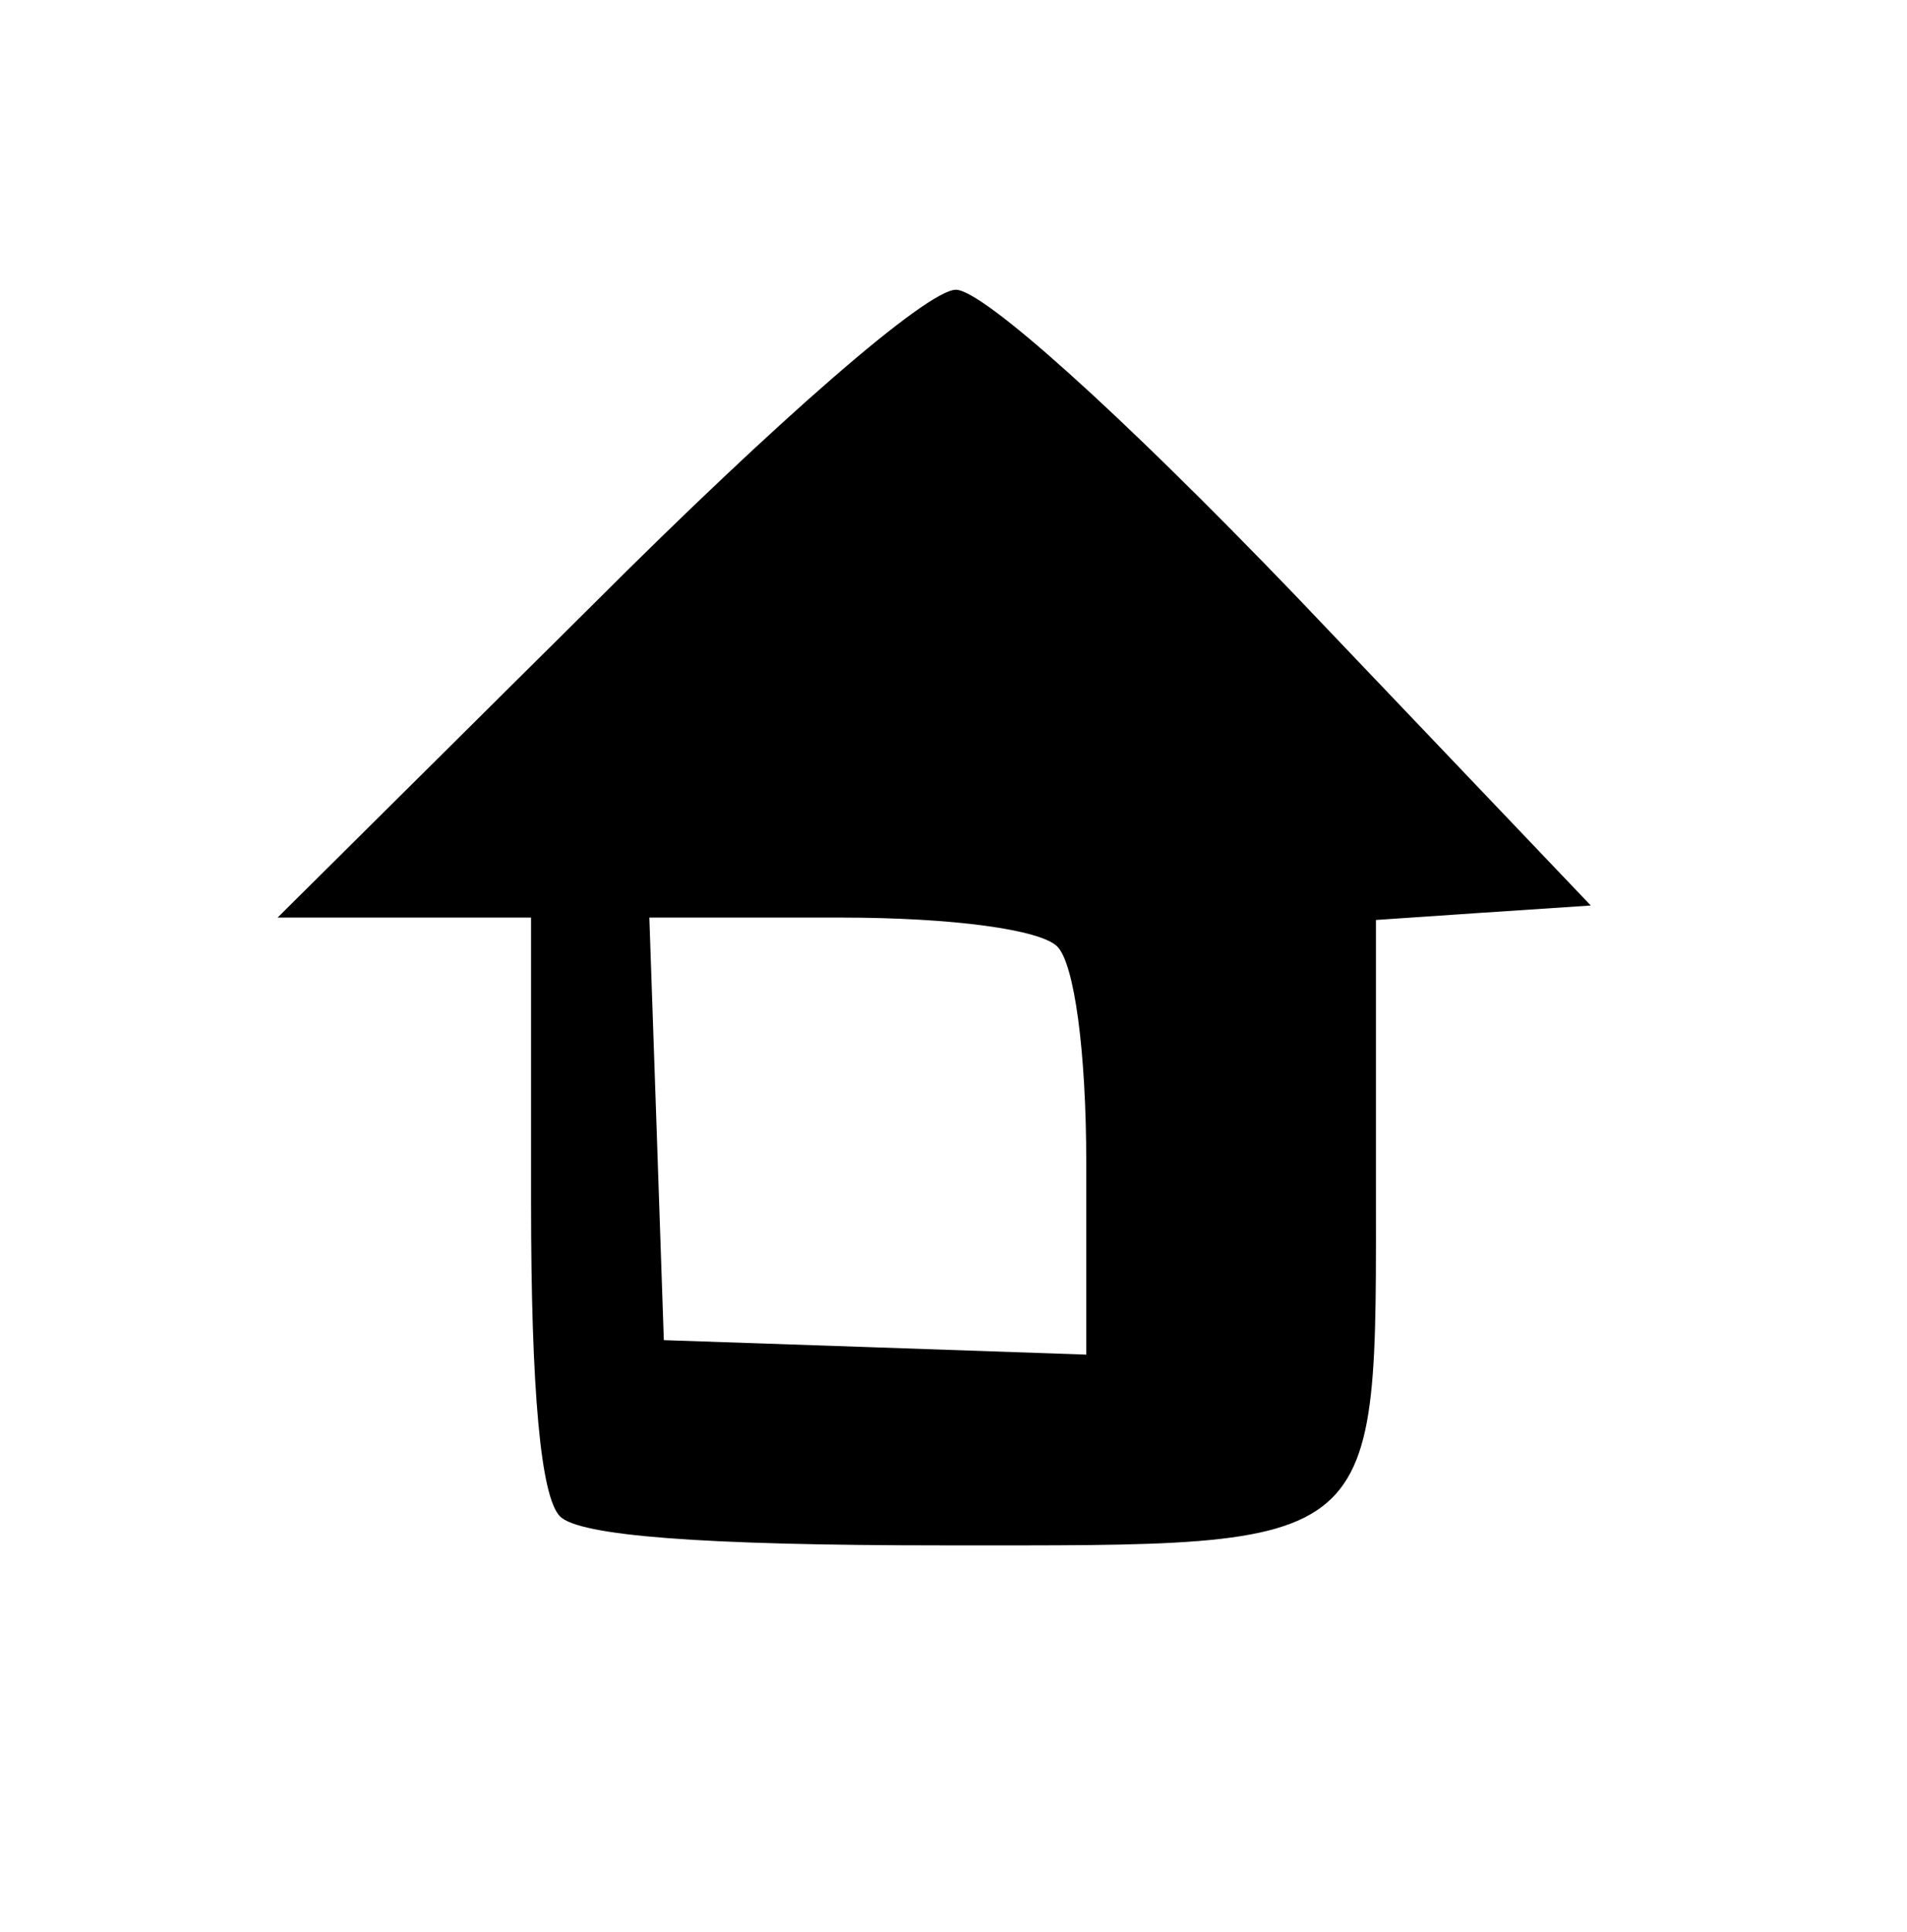 <svg height="80pt" preserveAspectRatio="xMidYMid meet" viewBox="0 0 79 80" width="79pt" xmlns="http://www.w3.org/2000/svg"><path d="m246 550-131-130h53 52v-118c0-78 4-122 12-130s58-12 159-12c184 0 179-4 179 152v107l44 3 45 3-122 128c-74 77-130 127-141 127-12 0-74-54-150-130zm192-142c7-7 12-43 12-90v-79l-87 3-88 3-3 88-3 87h79c47 0 83-5 90-12z" transform="matrix(.1 0 0 -.1 0 80)"/></svg>